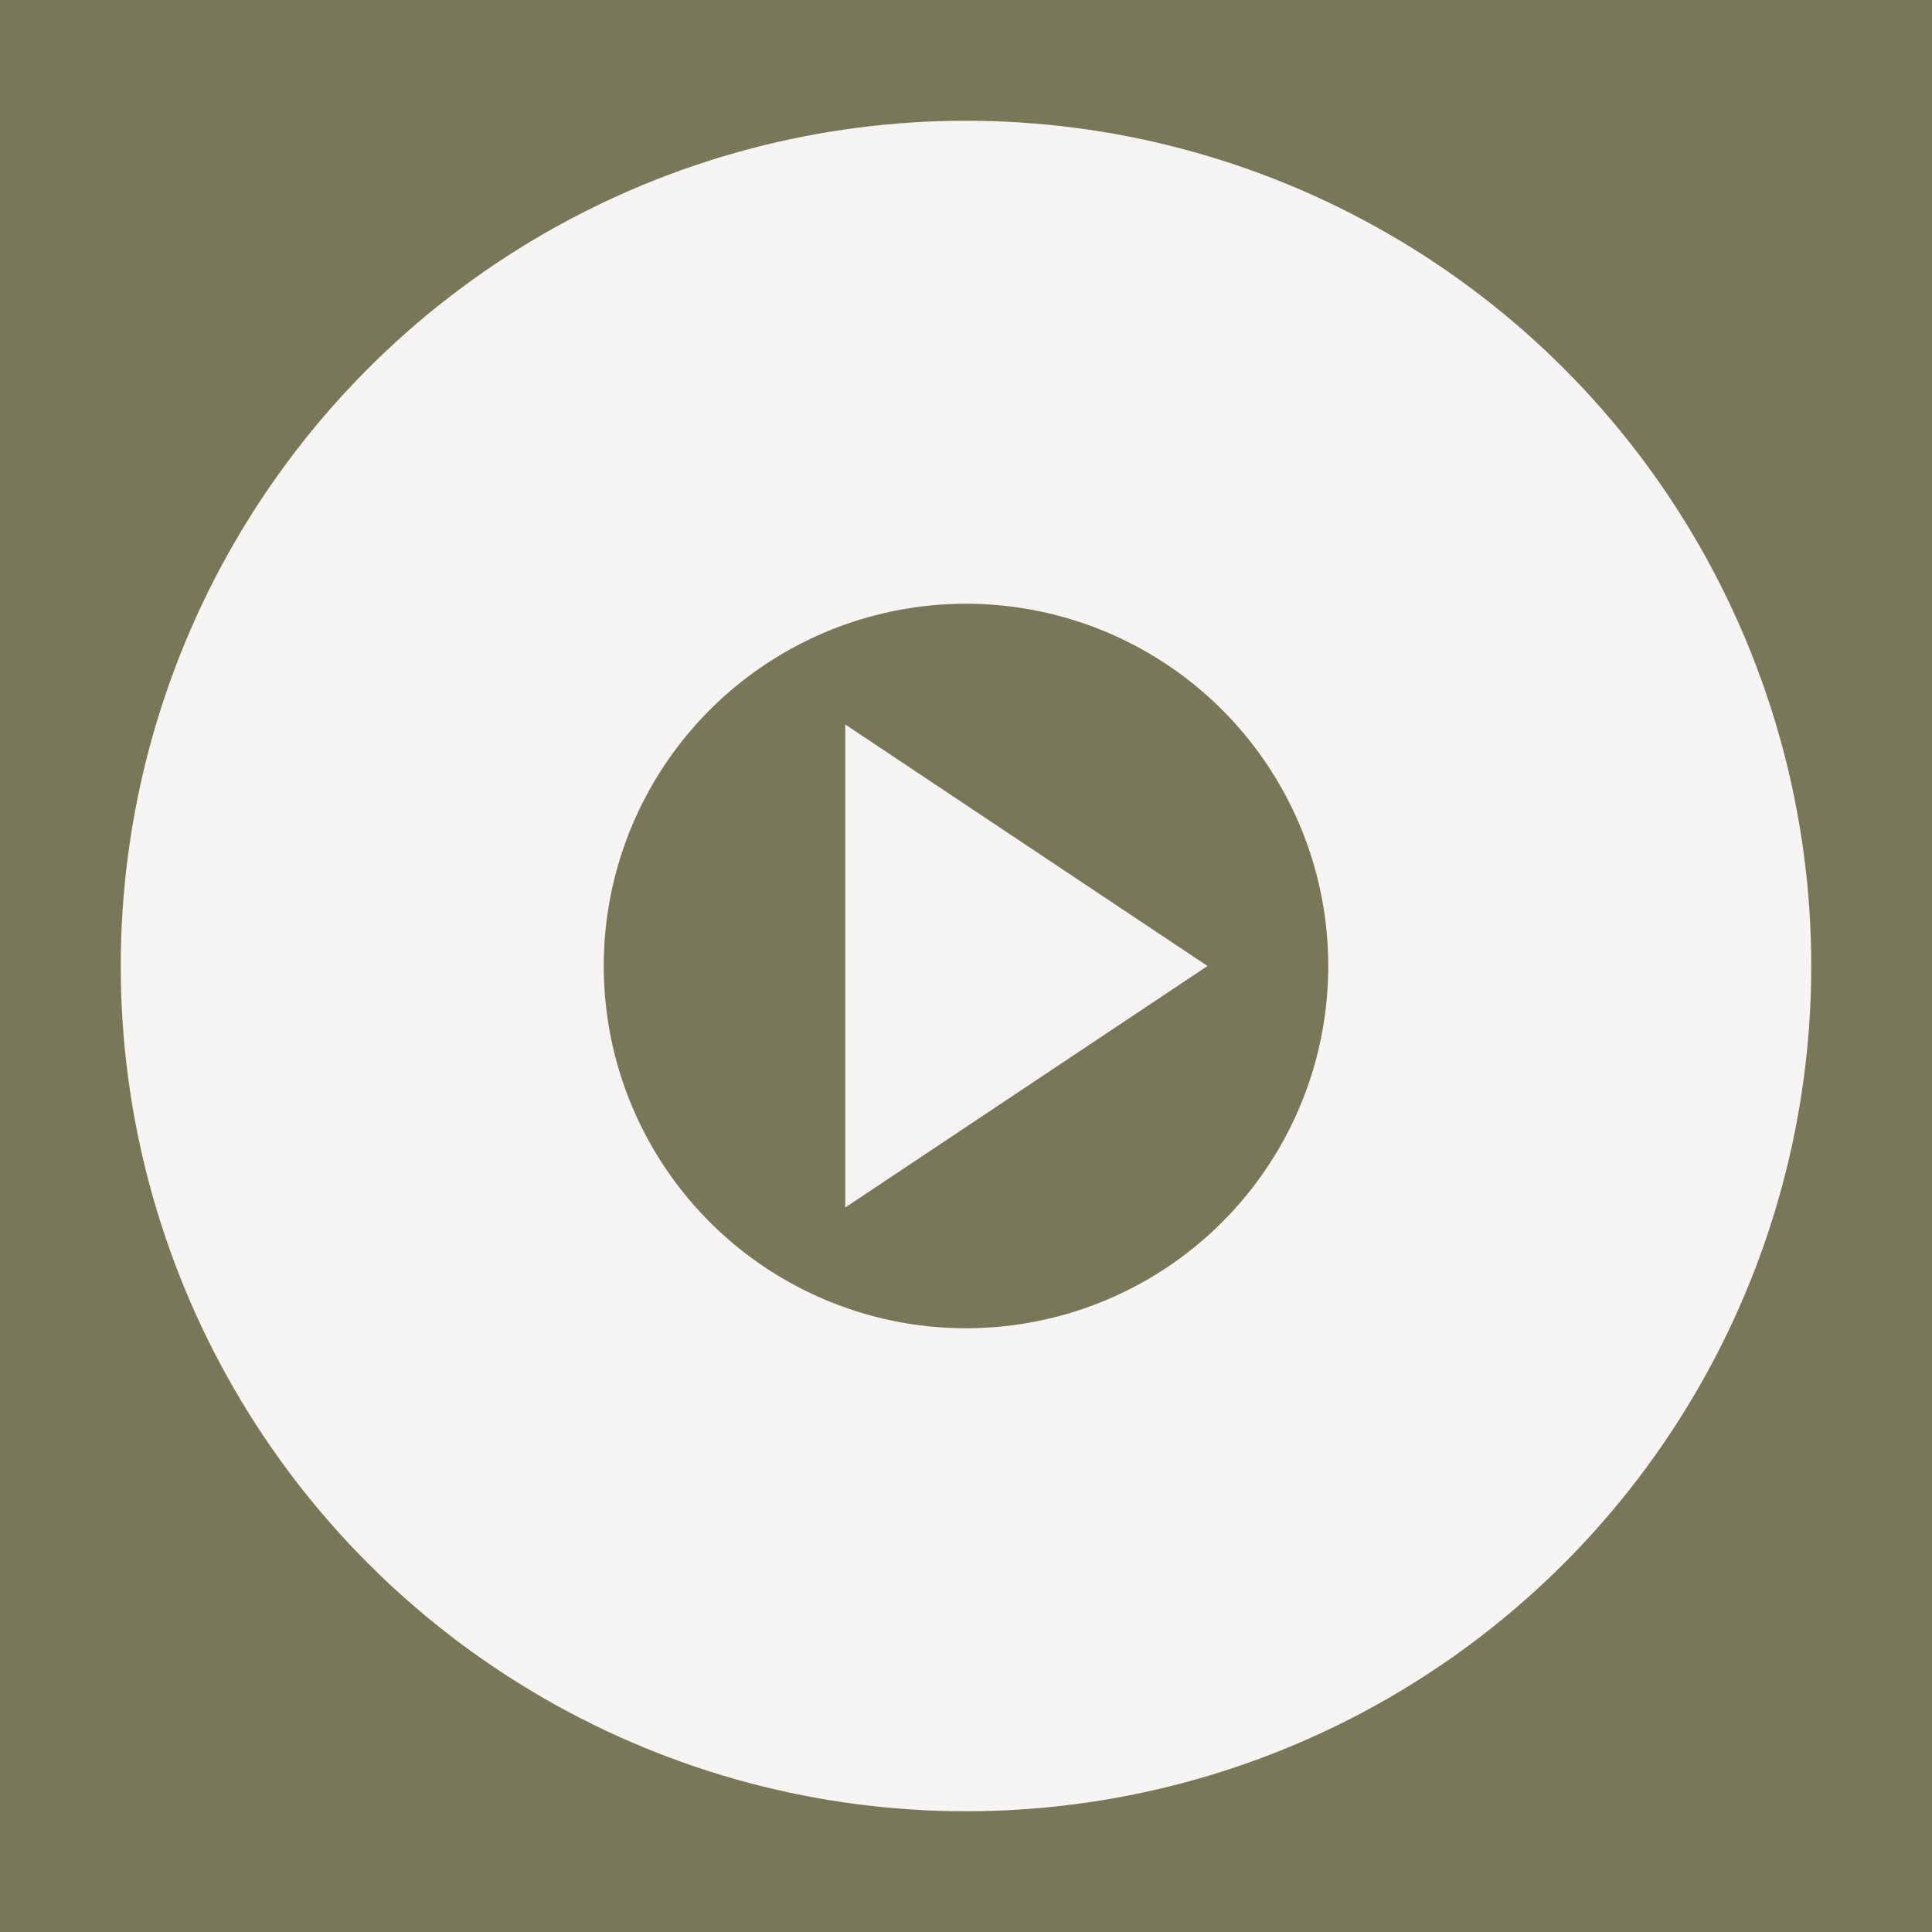 <?xml version="1.0" encoding="utf-8"?>
<svg width="16" height="16" viewBox="0 0 16 16" xmlns="http://www.w3.org/2000/svg">
<rect width="16" height="16" fill="#787859"/>
<circle r="5" cx="8" cy="8" fill="none" stroke-width="4" stroke="#F6F5F4"/>
<path d="M0 0L0 4L3 2L3 2Z" fill="#F6F5F4" transform="translate(7 6)"/>
</svg>
